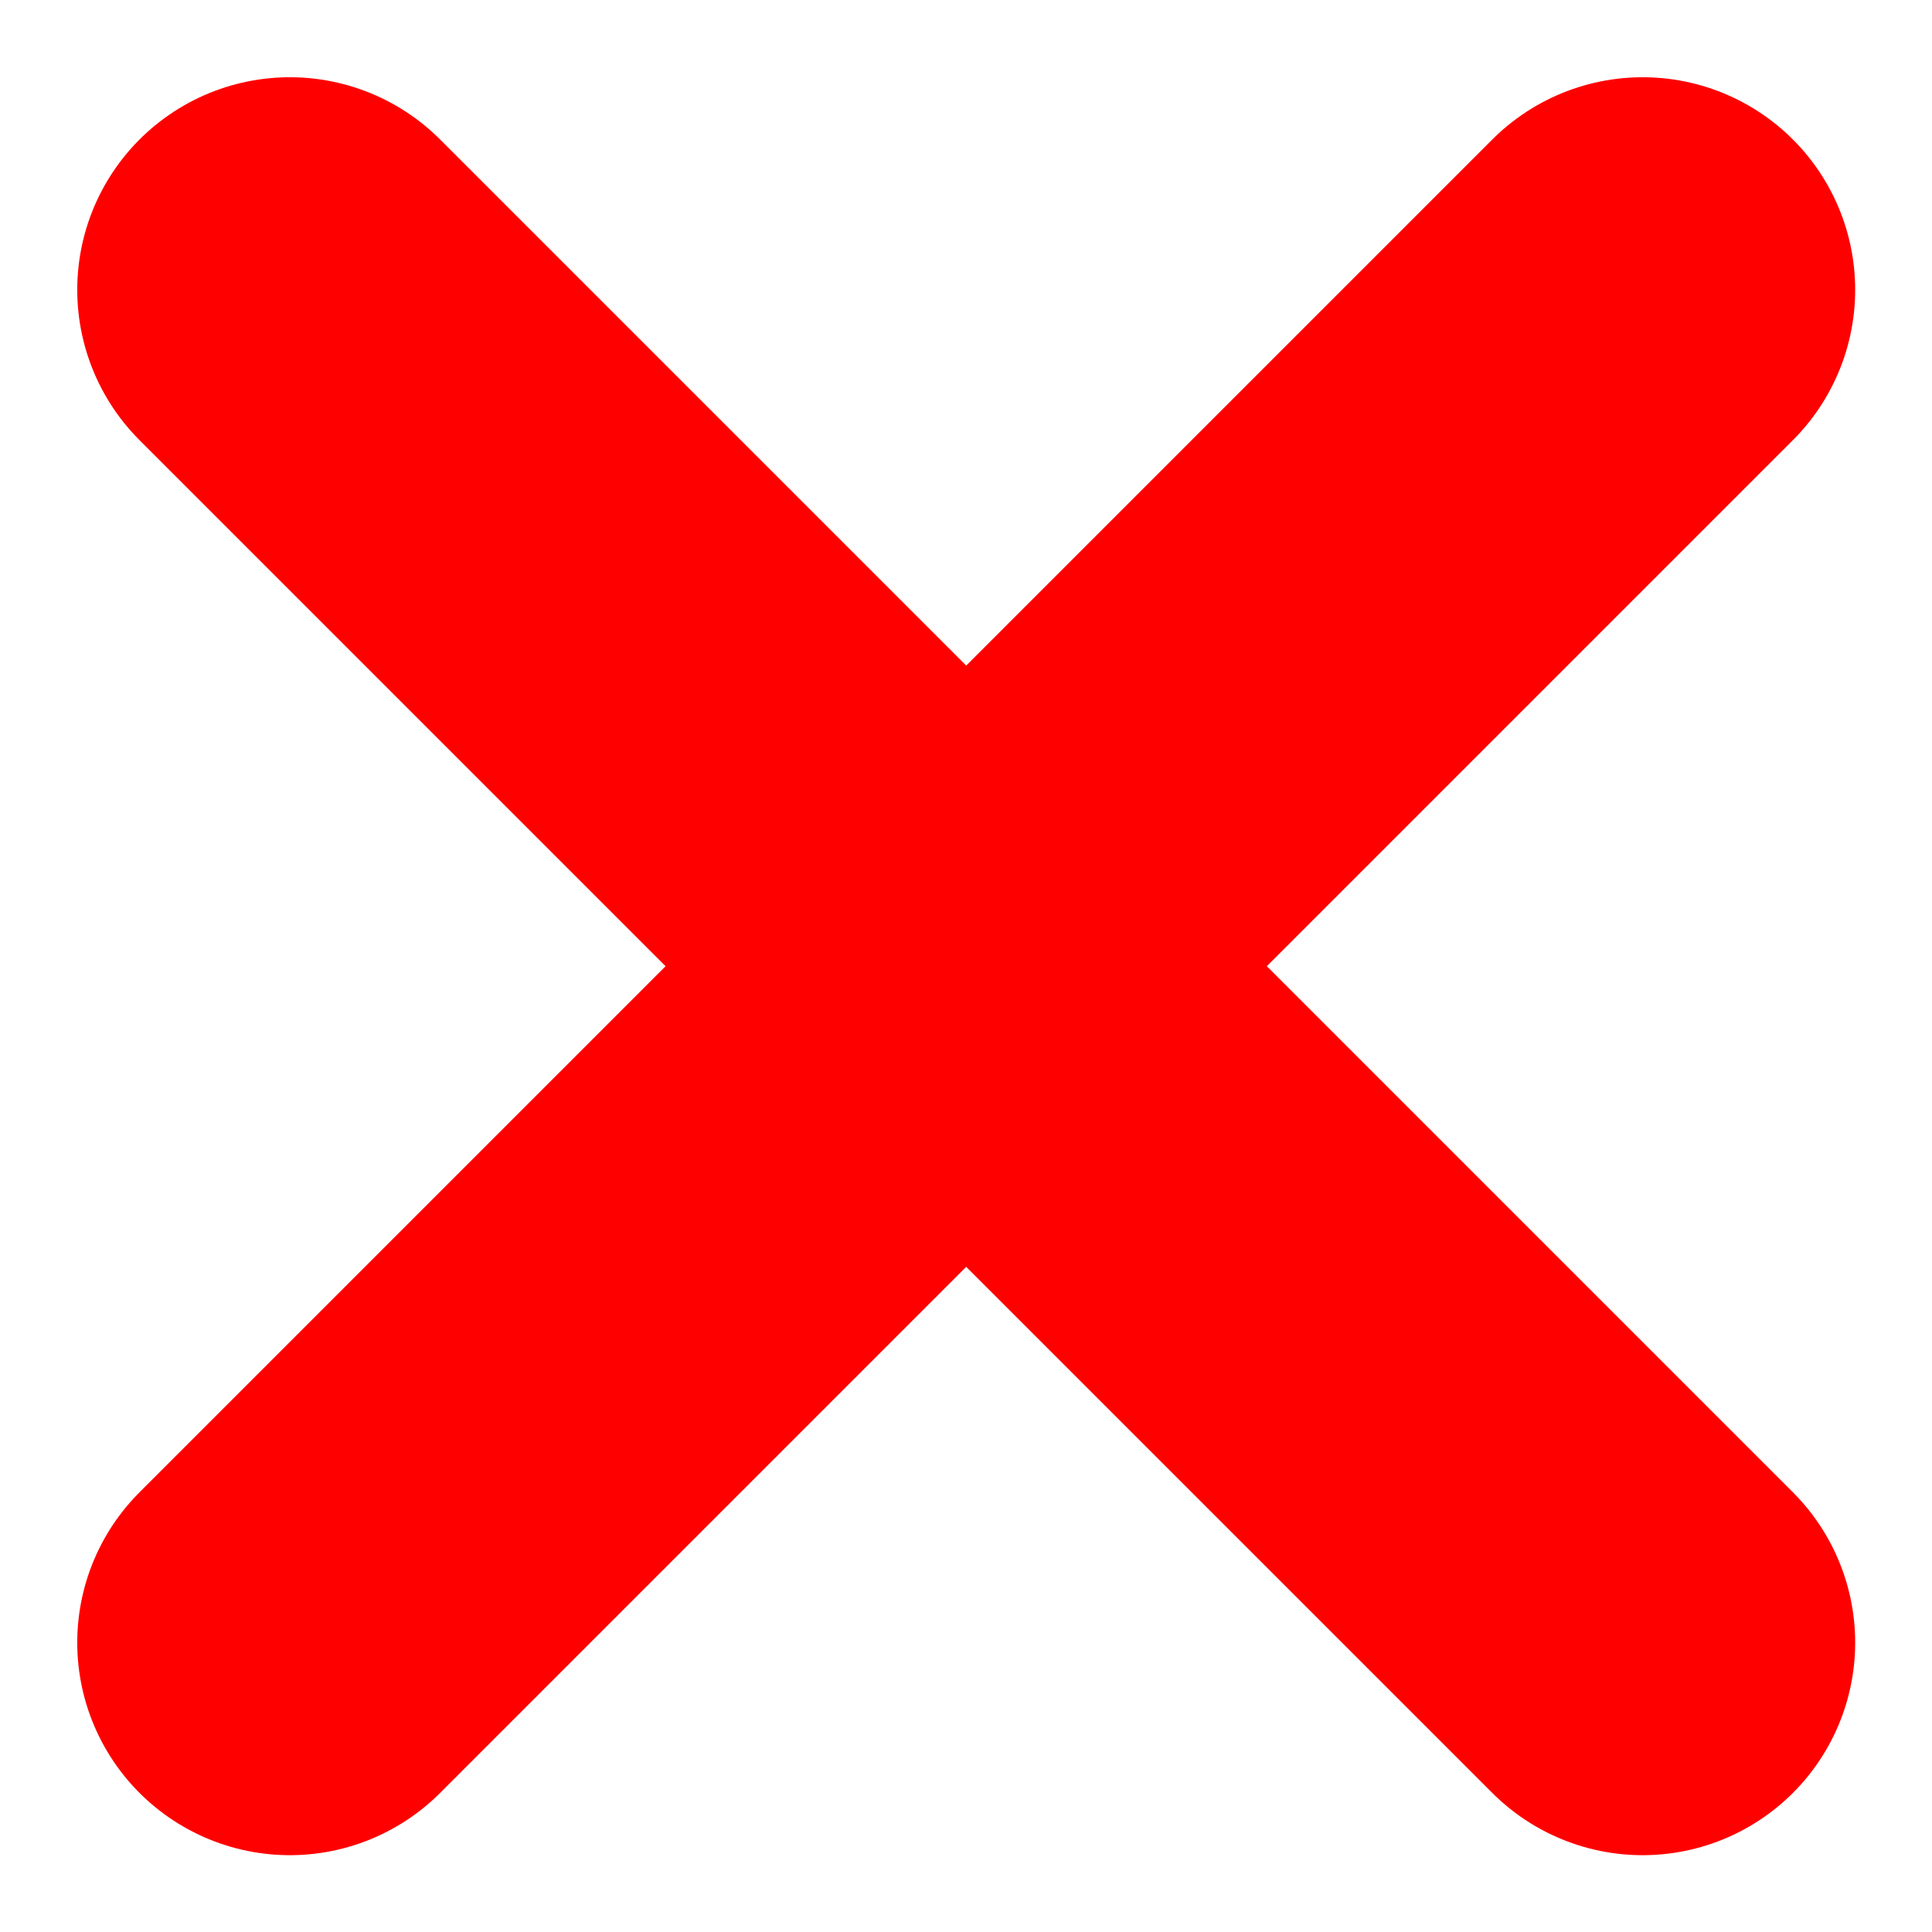 <?xml version="1.0" encoding="UTF-8" standalone="no"?>
<!DOCTYPE svg PUBLIC "-//W3C//DTD SVG 1.1//EN" "http://www.w3.org/Graphics/SVG/1.1/DTD/svg11.dtd">
<svg width="100%" height="100%" viewBox="0 0 200 200" version="1.1" xmlns="http://www.w3.org/2000/svg" xmlns:xlink="http://www.w3.org/1999/xlink" xml:space="preserve" xmlns:serif="http://www.serif.com/" style="fill-rule:evenodd;clip-rule:evenodd;stroke-linecap:round;stroke-linejoin:round;stroke-miterlimit:1.5;">
    <g transform="matrix(0.778,0,0,0.778,22.222,22.222)">
        <path d="M10,10L190,190" style="fill:none;stroke:rgb(255,0,0);stroke-width:56.57px;"/>
    </g>
    <g transform="matrix(0.778,0,0,0.778,22.222,22.222)">
        <path d="M10,190L190,10" style="fill:none;stroke:rgb(255,0,0);stroke-width:56.57px;"/>
    </g>
</svg>
